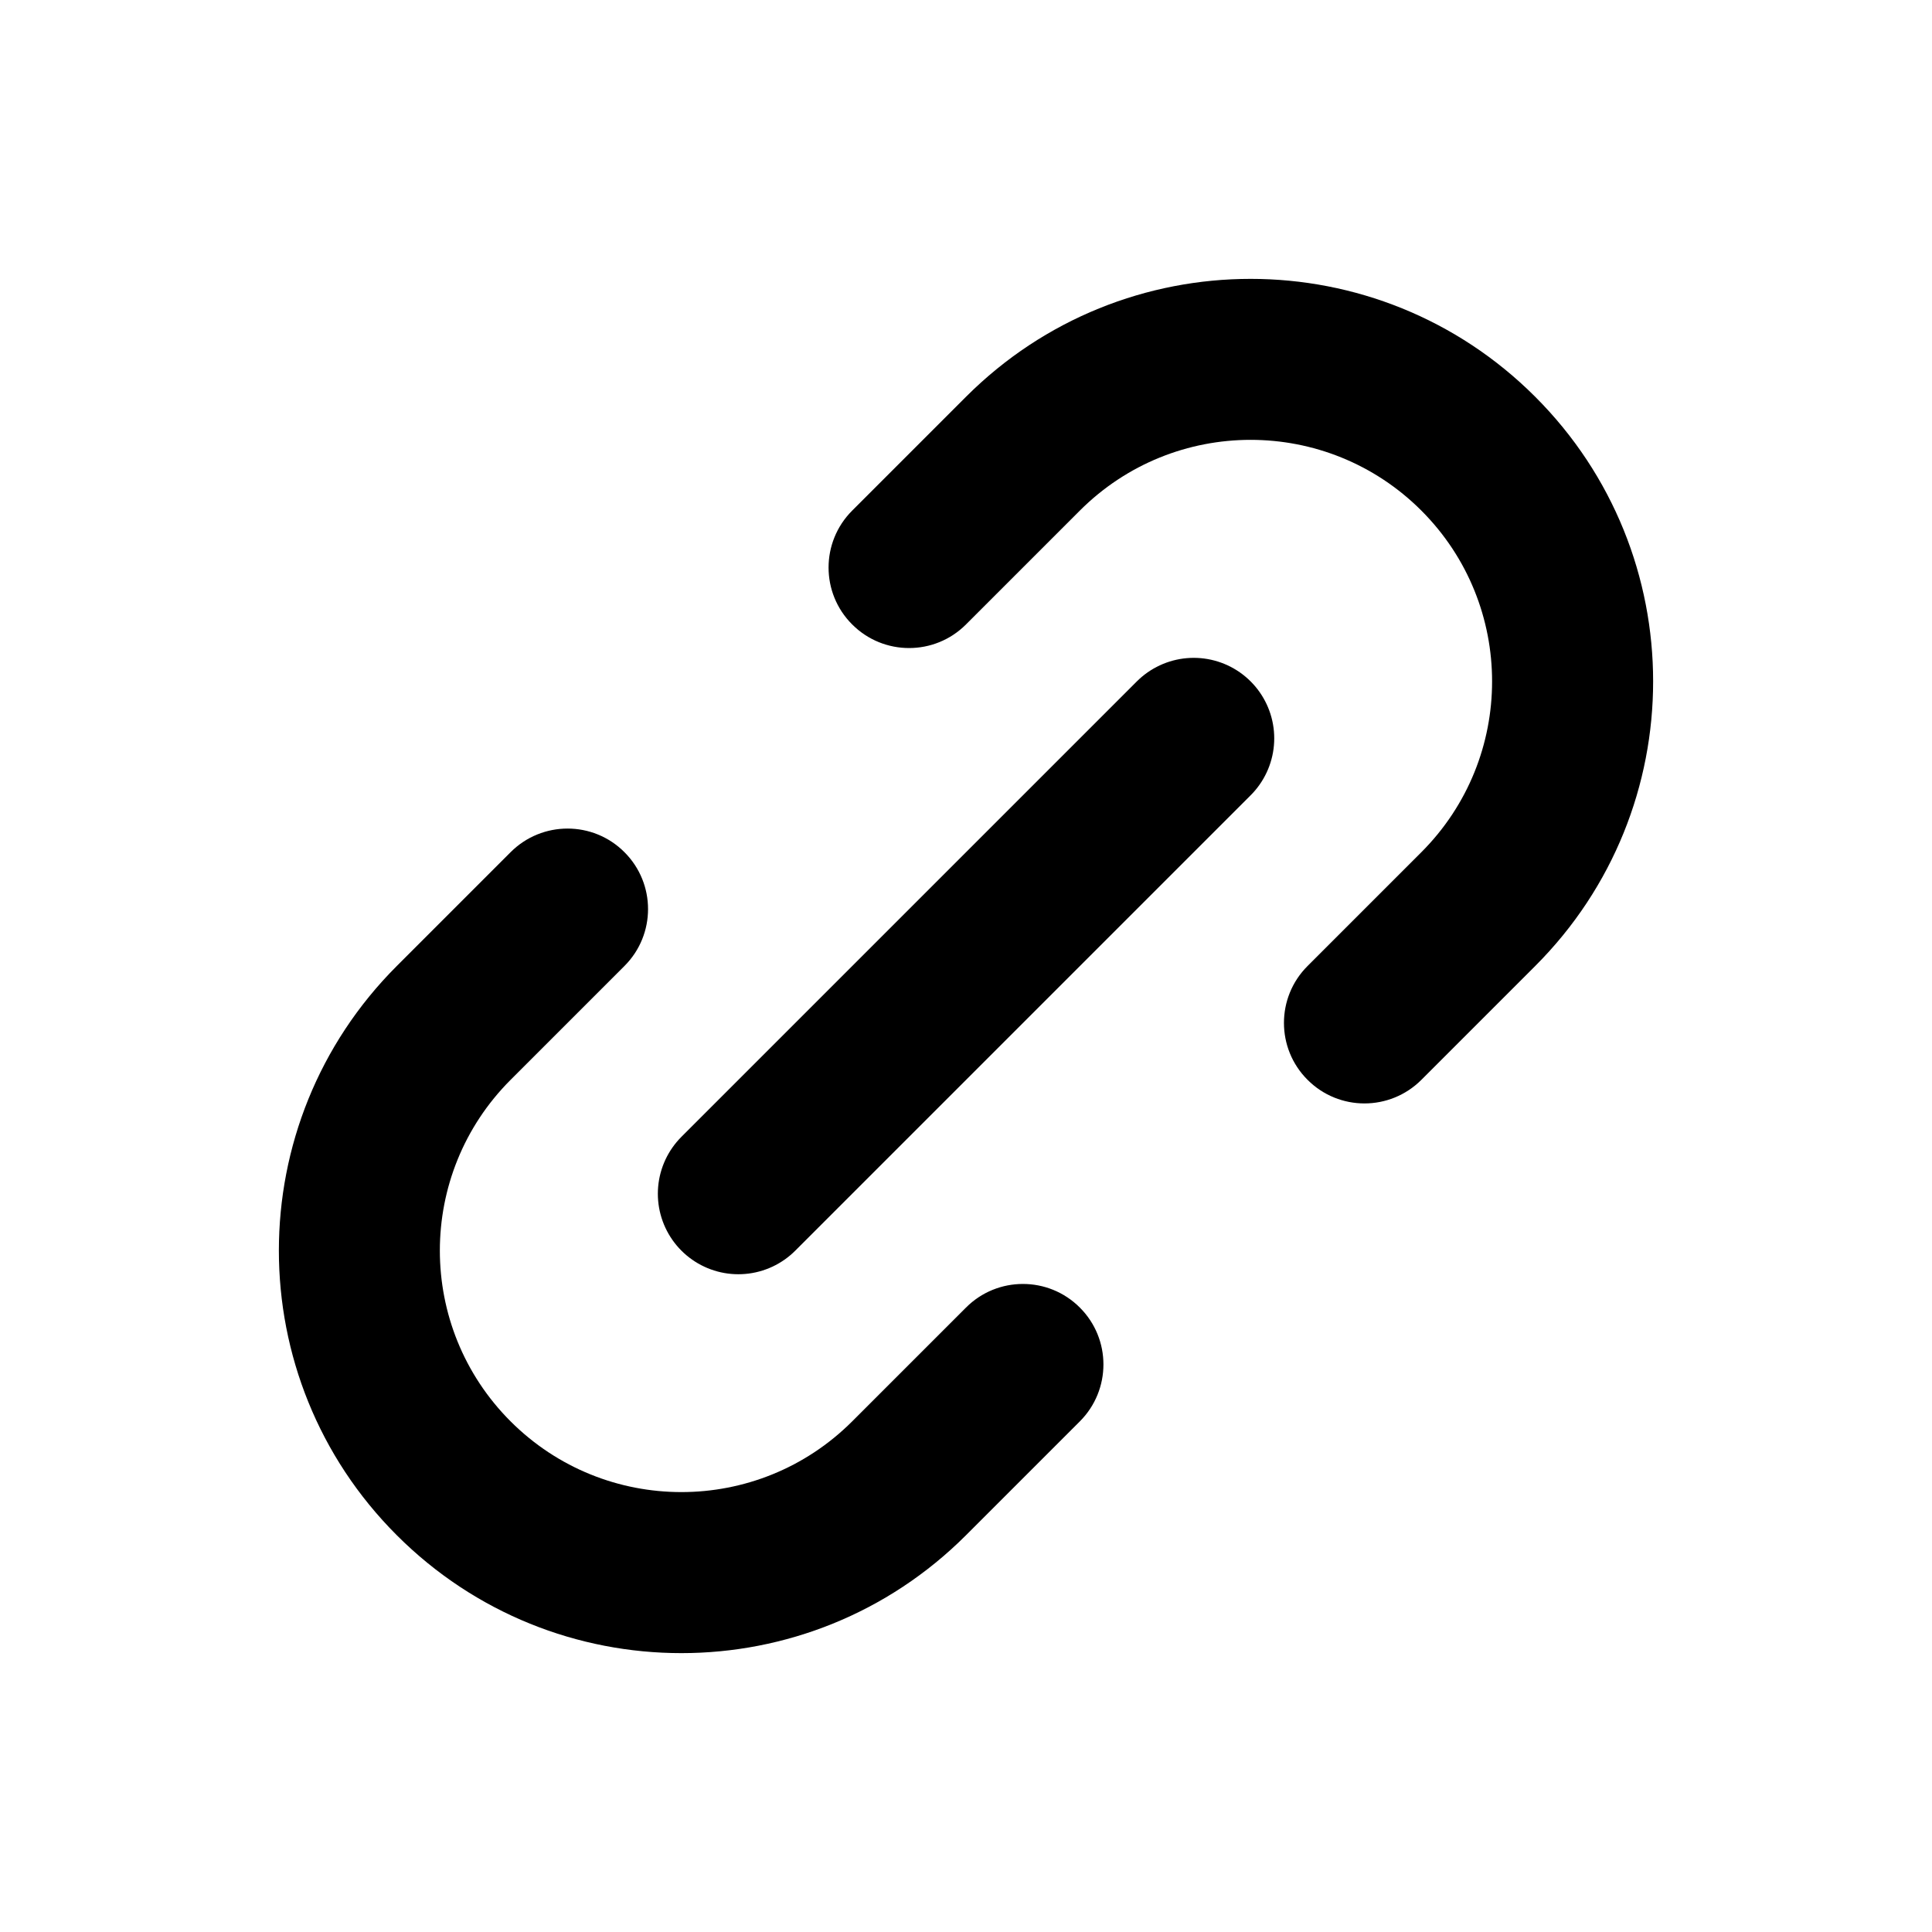 <svg width="24" height="24" viewBox="0 0 24 24" fill="none" xmlns="http://www.w3.org/2000/svg">
  <path d="M9.172 14.829L14.829 9.172" stroke="currentColor" stroke-width="2" stroke-linecap="round" stroke-linejoin="round" />
  <path d="M7.757 12C8.148 11.61 8.148 10.976 7.757 10.586C7.367 10.195 6.734 10.195 6.343 10.586L7.757 12ZM13.414 17.657C13.805 17.266 13.805 16.633 13.414 16.243C13.024 15.852 12.39 15.852 12 16.243L13.414 17.657ZM6.343 10.586L4.929 12L6.343 13.414L7.757 12L6.343 10.586ZM12 19.071L13.414 17.657L12 16.243L10.586 17.657L12 19.071ZM4.929 19.071C6.881 21.024 10.047 21.024 12 19.071L10.586 17.657C9.414 18.828 7.515 18.828 6.343 17.657L4.929 19.071ZM4.929 12C2.976 13.953 2.976 17.119 4.929 19.071L6.343 17.657C5.171 16.485 5.171 14.586 6.343 13.414L4.929 12Z" fill="currentColor" />
  <path d="M10.586 6.343C10.195 6.734 10.195 7.367 10.586 7.757C10.976 8.148 11.61 8.148 12 7.757L10.586 6.343ZM16.243 12C15.852 12.39 15.852 13.024 16.243 13.414C16.633 13.805 17.266 13.805 17.657 13.414L16.243 12ZM12 7.757L13.414 6.343L12 4.929L10.586 6.343L12 7.757ZM17.657 10.586L16.243 12L17.657 13.414L19.071 12L17.657 10.586ZM17.657 6.343C18.828 7.515 18.828 9.414 17.657 10.586L19.071 12C21.024 10.047 21.024 6.881 19.071 4.929L17.657 6.343ZM13.414 6.343C14.586 5.171 16.485 5.171 17.657 6.343L19.071 4.929C17.119 2.976 13.953 2.976 12 4.929L13.414 6.343Z" fill="currentColor" />
</svg>